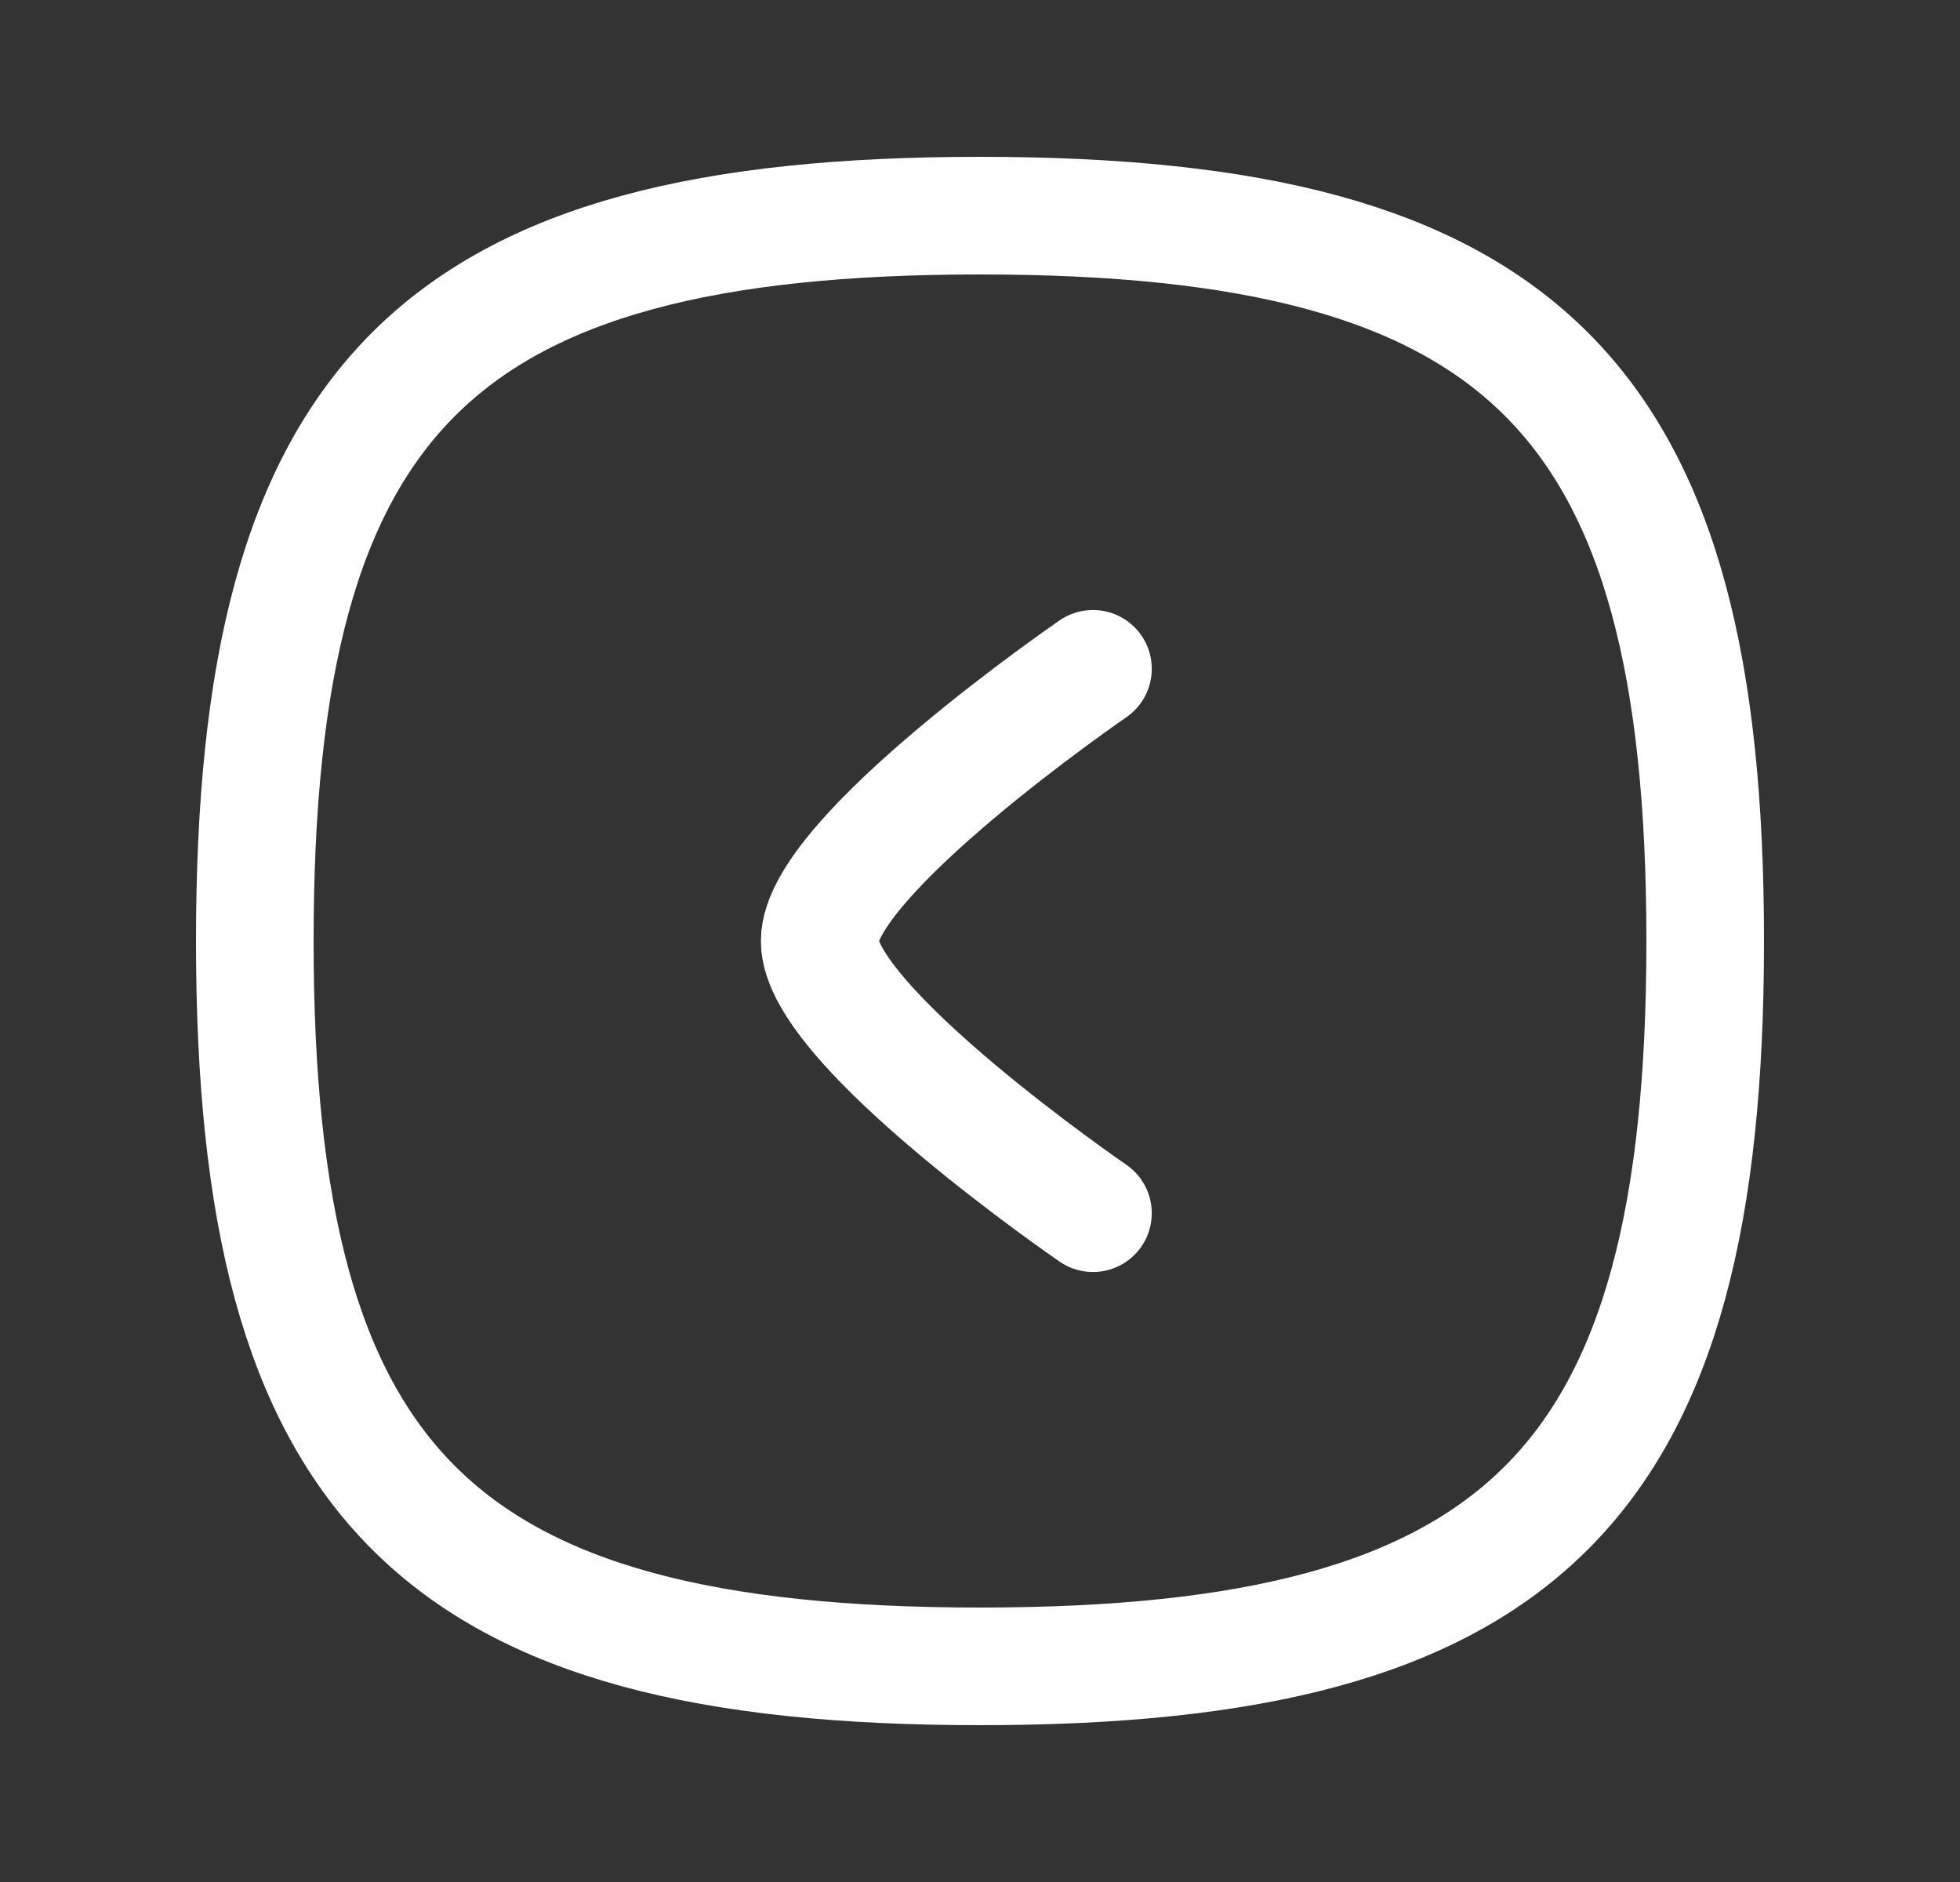 <svg width="25" height="24" viewBox="0 0 25 24" fill="none" xmlns="http://www.w3.org/2000/svg">
<rect x="0" y="0" width="25" height="24" fill="#333333" stroke="none"/>
<path fill-rule="evenodd" clip-rule="evenodd" d="M12.5 2.75C5.563 2.75 3.25 5.063 3.25 12C3.25 18.937 5.563 21.25 12.5 21.25C19.437 21.25 21.75 18.937 21.75 12C21.75 5.063 19.437 2.75 12.5 2.75Z" stroke="white" stroke-width="1.5" stroke-linecap="round" stroke-linejoin="round"/>
<path d="M13.941 8.529C13.941 8.529 10.455 10.921 10.455 12.001C10.455 13.081 13.941 15.471 13.941 15.471" stroke="white" stroke-width="1.5" stroke-linecap="round" stroke-linejoin="round"/>
</svg>
